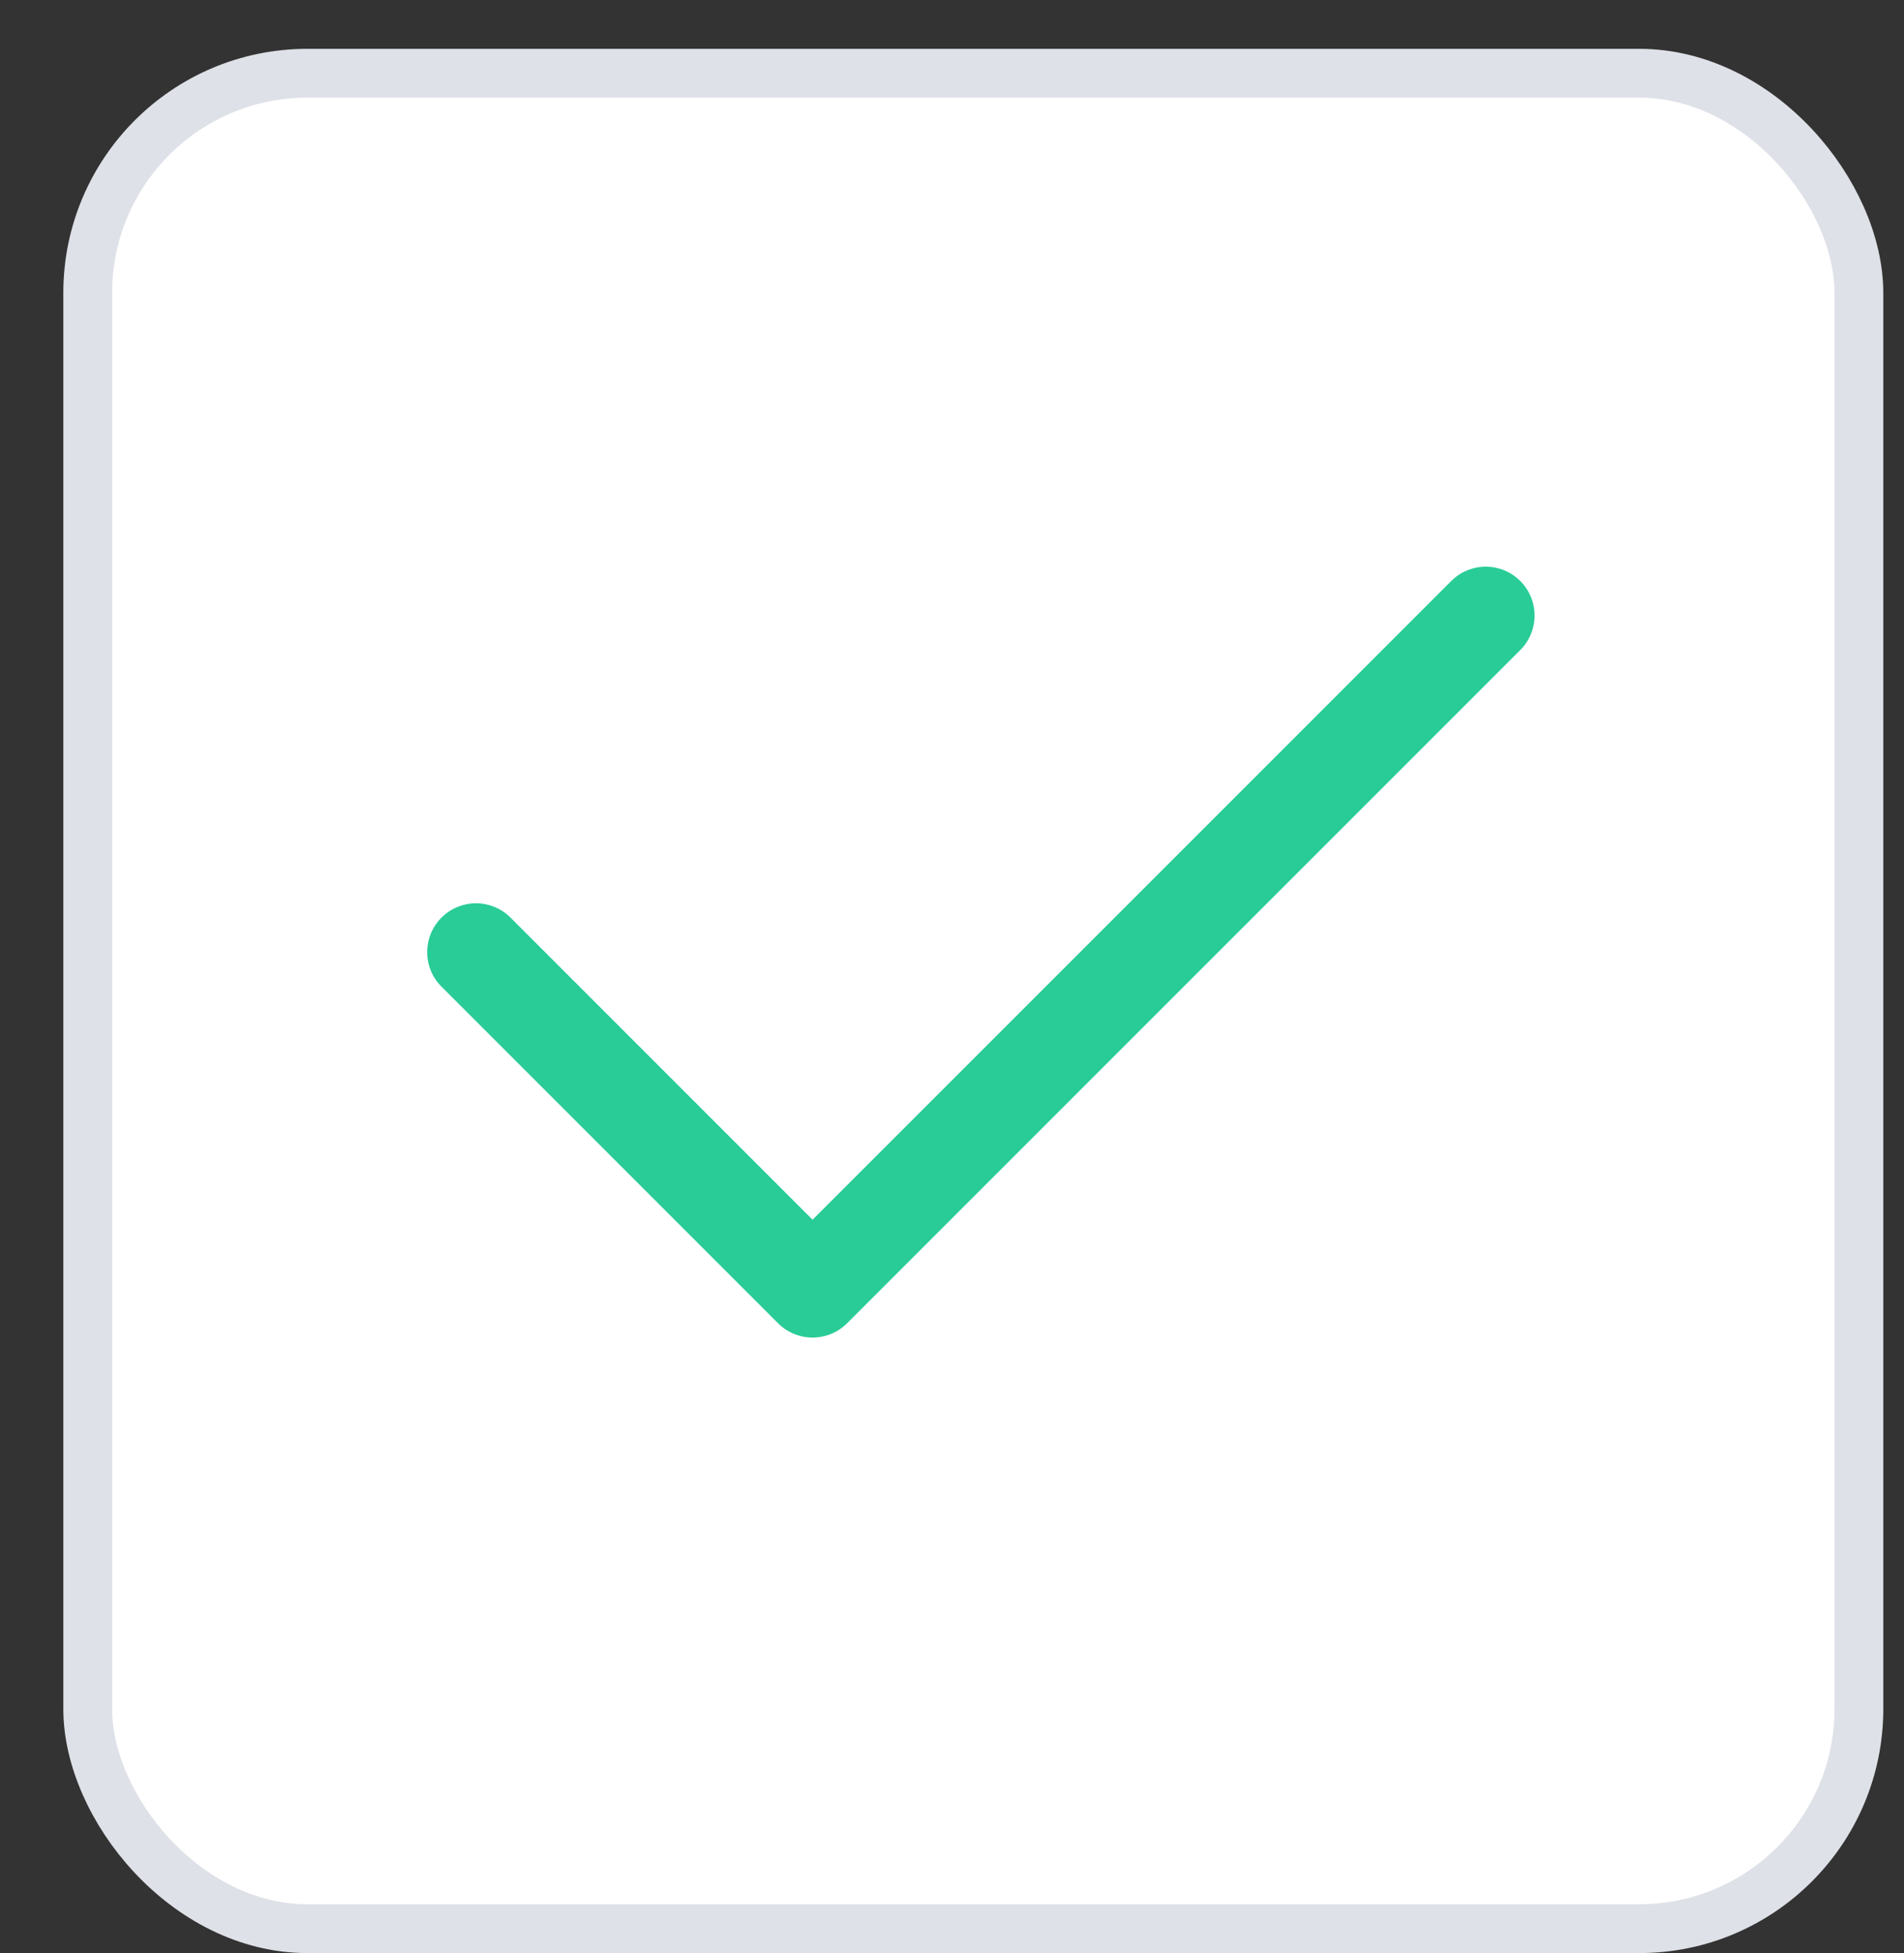 <svg width="39" height="40" viewBox="0 0 39 40" fill="none" xmlns="http://www.w3.org/2000/svg">
<rect x="0" y="0" width="39" height="40" fill="#333333" stroke="none"/>
<rect x="1.797" y="1.5" width="36.279" height="38" rx="4.5" fill="white" stroke="#DFE1E8"/>
<path d="M9.75 19.5L16.644 26.394L30.433 12.606" stroke="#29CC97" stroke-width="2" stroke-linecap="round" stroke-linejoin="round"/>
</svg>

